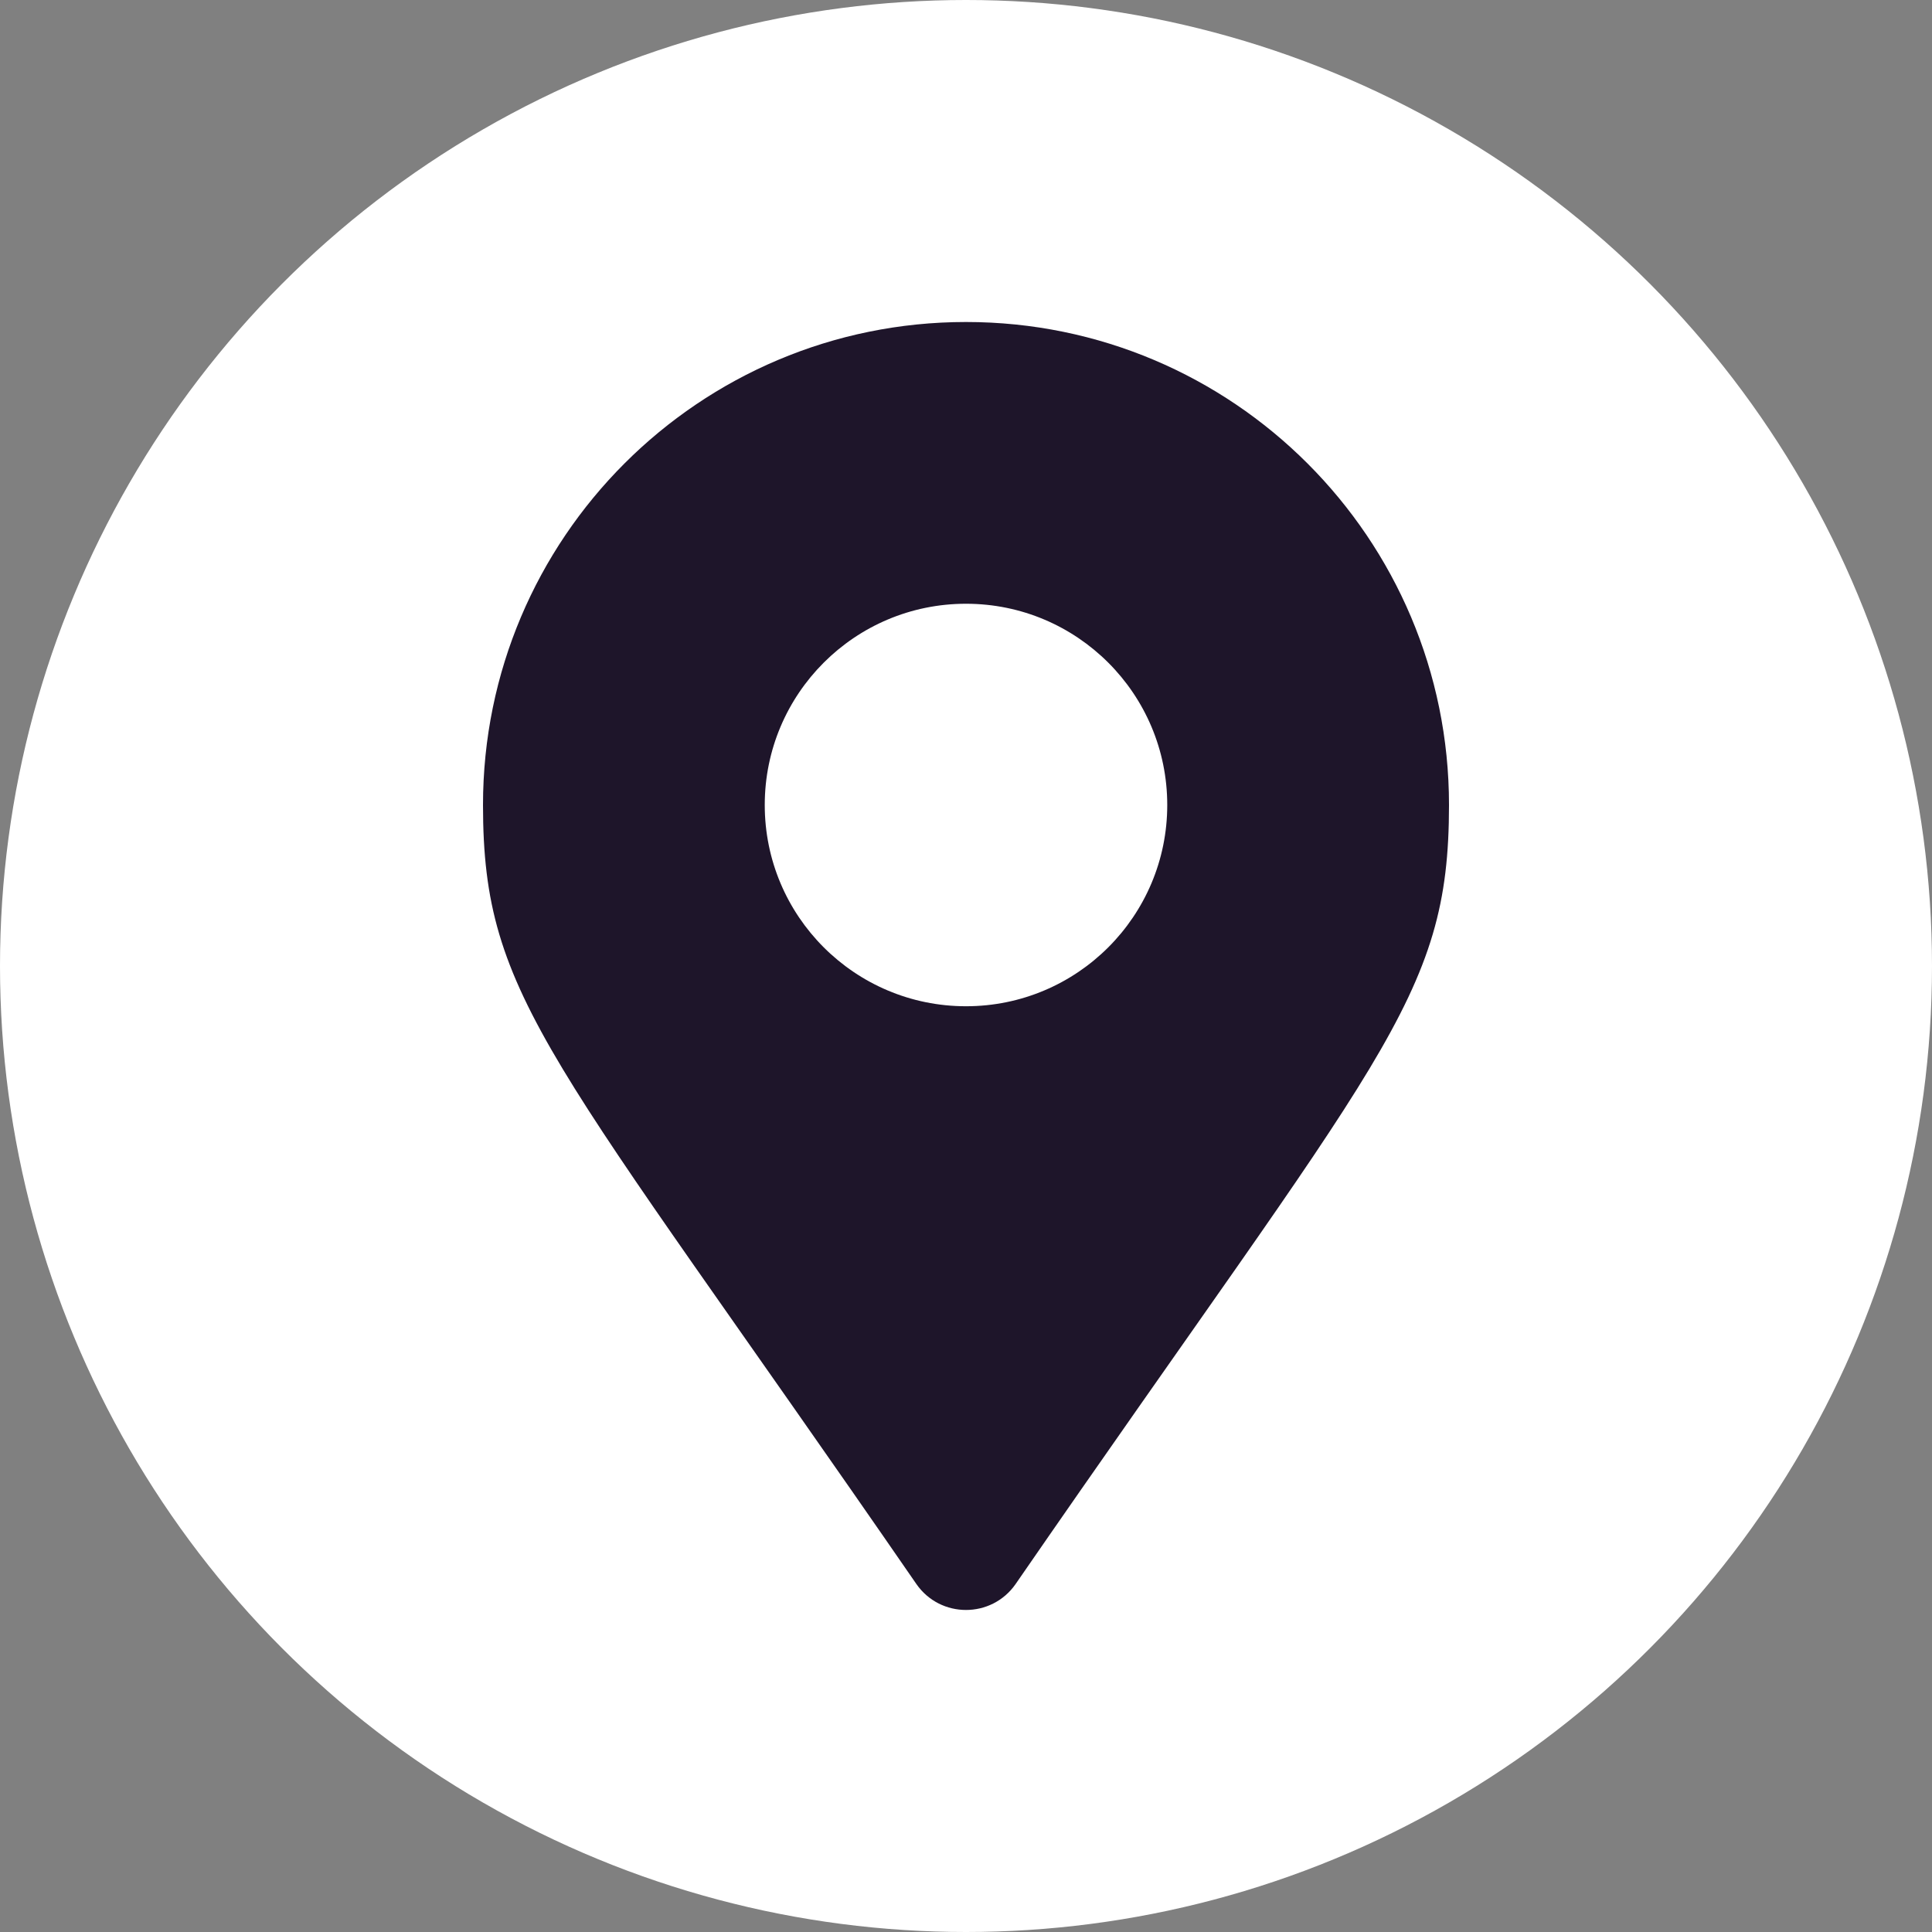 <svg width="30" height="30" viewBox="0 0 30 30" fill="none" xmlns="http://www.w3.org/2000/svg">
<rect x="0" y="0" width="30" height="30" fill="#808080" stroke="none"/>
<circle cx="15" cy="15" r="15" fill="white"/>
<path d="M14.229 24.596C8.554 16.368 7.5 15.524 7.5 12.5C7.5 8.358 10.858 5 15 5C19.142 5 22.5 8.358 22.5 12.5C22.5 15.524 21.447 16.368 15.771 24.596C15.398 25.134 14.602 25.134 14.229 24.596ZM15 15.625C16.726 15.625 18.125 14.226 18.125 12.5C18.125 10.774 16.726 9.375 15 9.375C13.274 9.375 11.875 10.774 11.875 12.5C11.875 14.226 13.274 15.625 15 15.625Z" fill="#1E152A"/>
</svg>
